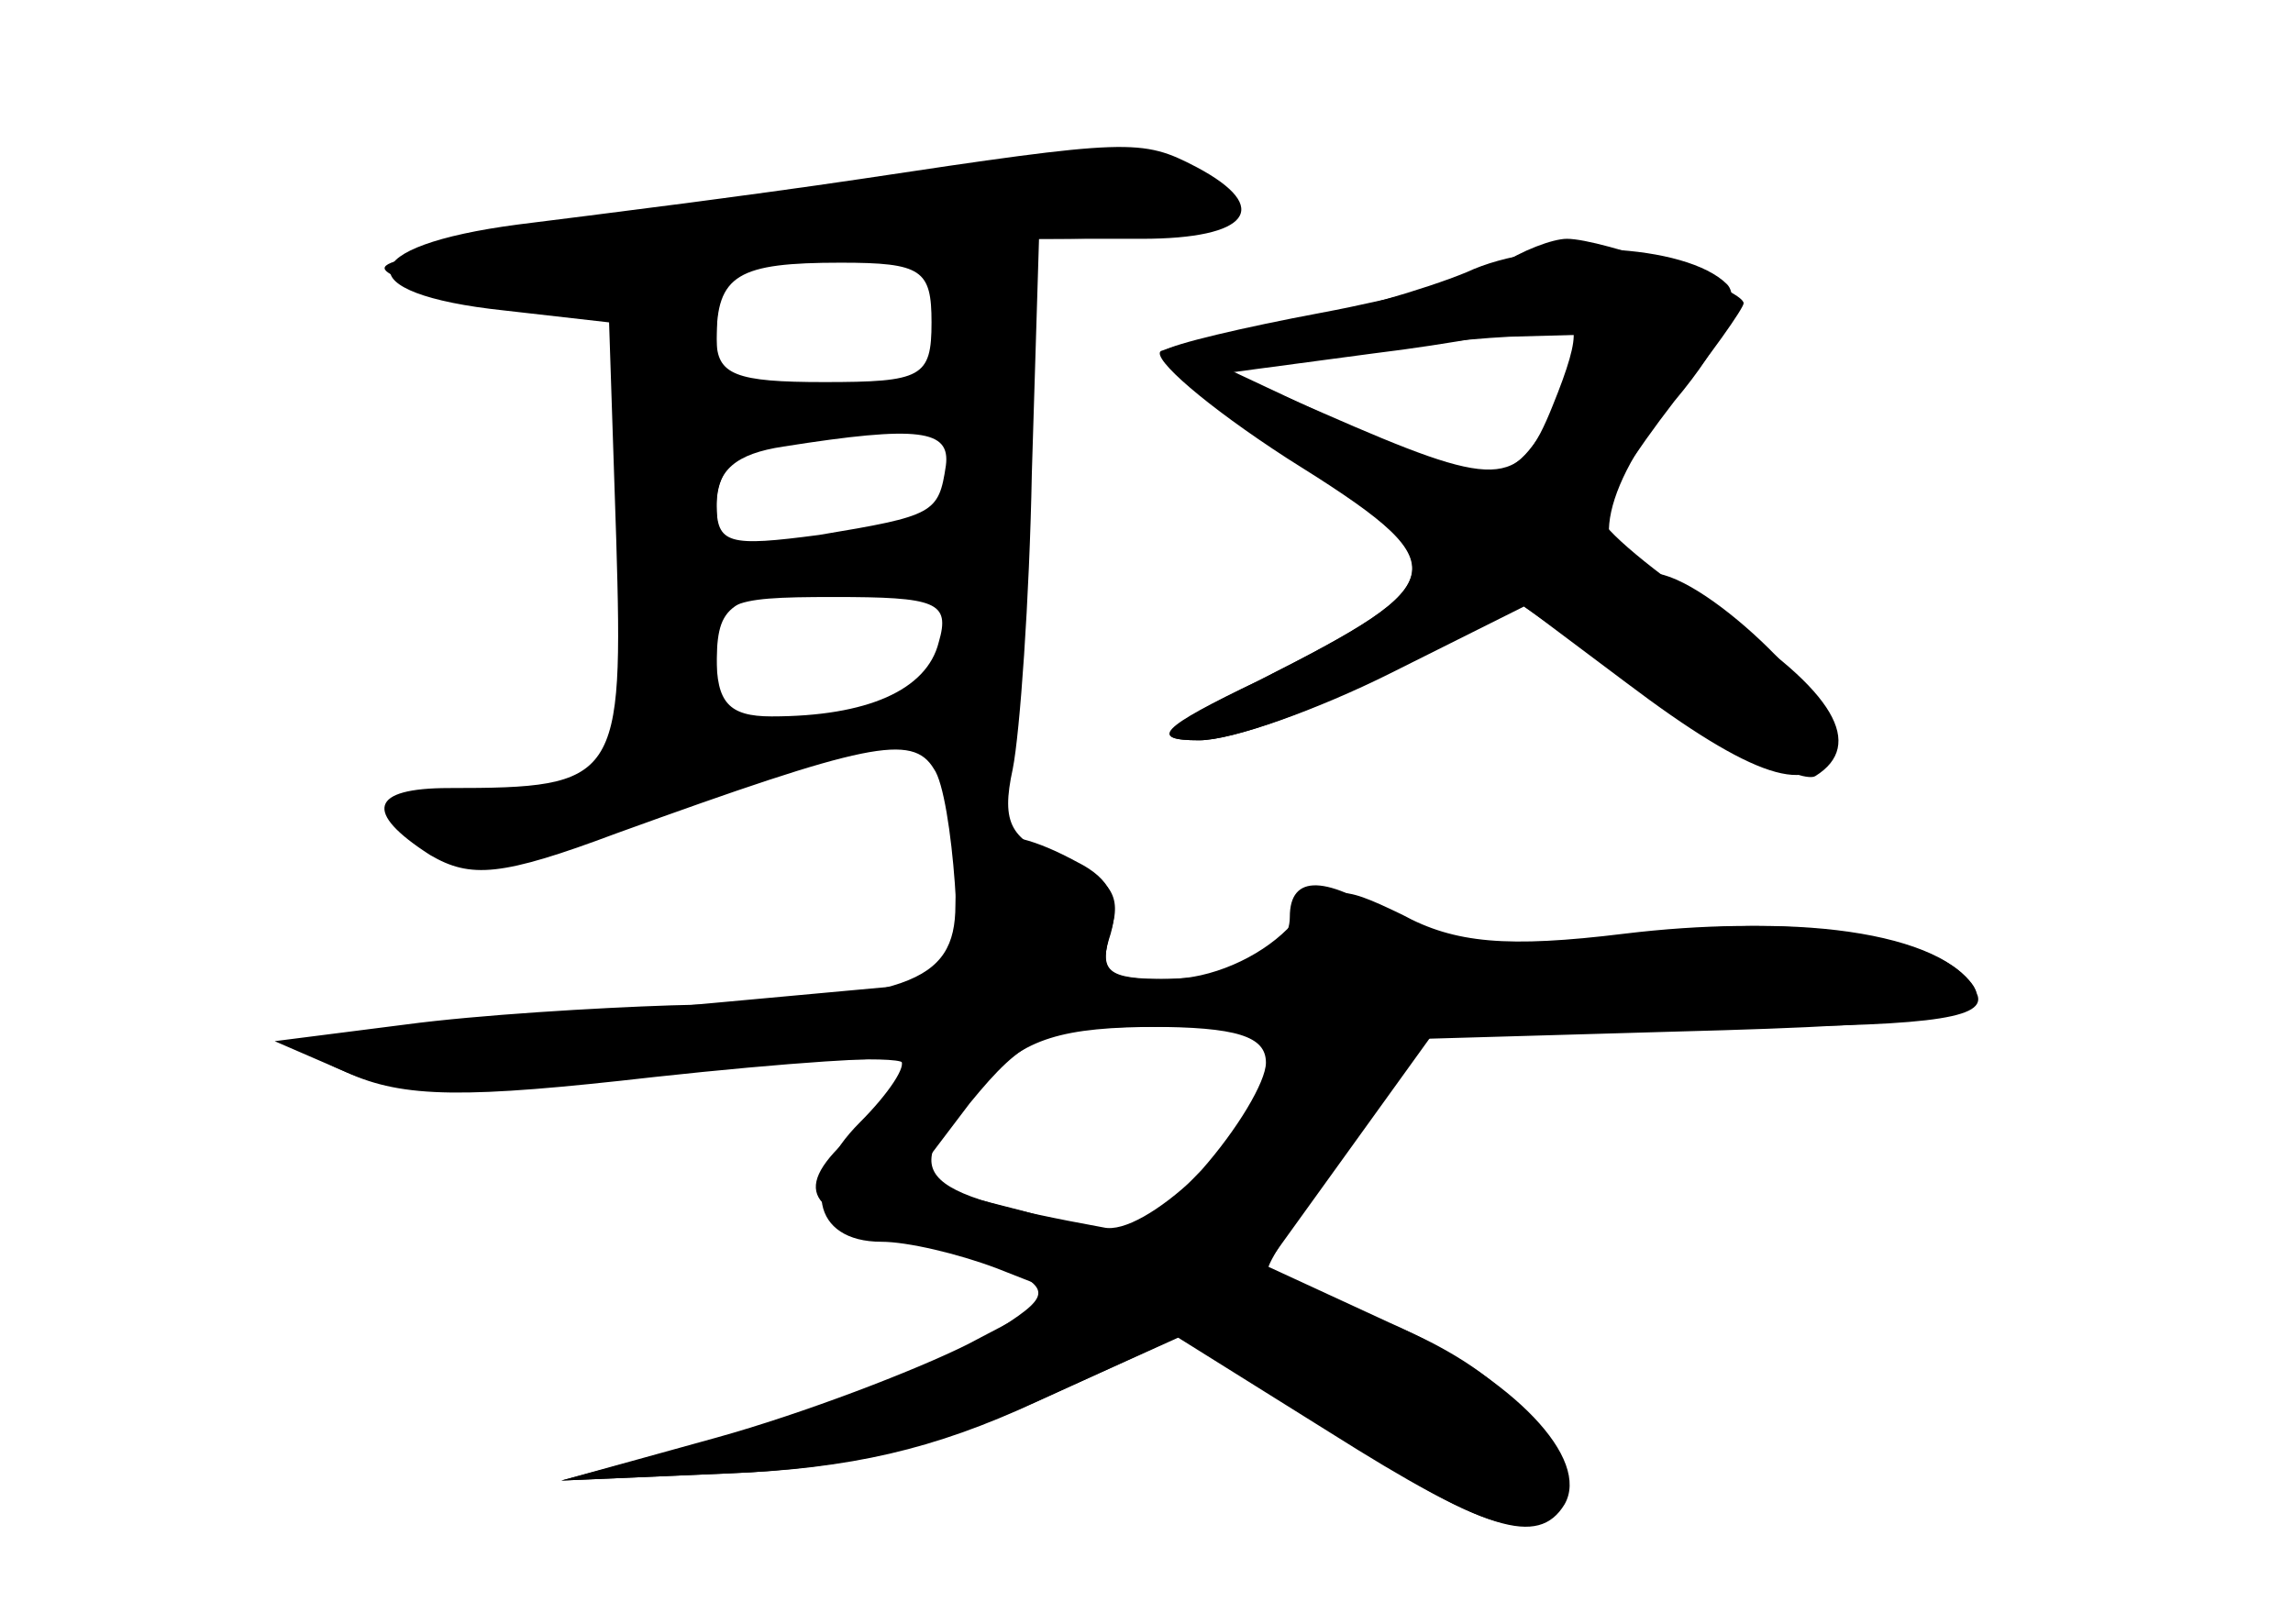 <?xml version="1.0" standalone="no"?>
<!DOCTYPE svg PUBLIC "-//W3C//DTD SVG 20010904//EN"
 "http://www.w3.org/TR/2001/REC-SVG-20010904/DTD/svg10.dtd">
<svg version="1.0" xmlns="http://www.w3.org/2000/svg"
 width="96pt" height="68pt" viewBox="0 0 96 68"
 preserveAspectRatio="xMidYMid meet">
<g transform="translate(0,68) scale(0.1,-0.1)" fill="#000000" stroke="none">
<g id="part-0" class="char-part">
  <path d="M360 605 c-47 -7 -111 -15 -143 -19 -69 -9 -72 -29 -6 -36 l44 -5 3
-91 c3 -101 1 -104 -70 -104 -33 0 -36 -10 -8 -28 17 -10 30 -9 78 9 105 38
124 42 133 27 8 -11 13 -87 7 -89 -2 0 -66 -6 -143 -13 -128 -11 -138 -13
-110 -25 24 -10 50 -11 128 -1 55 6 102 8 105 5 4 -4 -3 -15 -15 -25 -31 -25
-29 -37 10 -45 17 -4 40 -12 51 -17 17 -9 15 -12 -15 -30 -18 -11 -64 -28
-103 -39 l-71 -19 70 3 c50 2 87 11 131 31 l62 28 60 -41 c66 -45 92 -51 92
-21 0 26 -32 54 -80 70 -22 7 -40 16 -39 19 0 3 15 26 33 51 l33 45 104 3
c115 3 138 7 122 23 -19 19 -77 26 -143 18 -49 -6 -71 -4 -93 8 -27 13 -30 13
-48 -6 -12 -12 -32 -21 -50 -21 -26 0 -29 3 -24 20 5 15 0 22 -20 30 -22 8
-26 15 -21 38 3 15 7 71 8 124 l3 98 43 0 c45 0 55 13 23 30 -23 12 -28 12
-141 -5z m30 -60 c0 -23 -4 -25 -45 -25 -37 0 -45 3 -45 18 0 27 9 32 52 32
34 0 38 -3 38 -25z m6 -60 c-3 -20 -5 -21 -53 -29 -38 -5 -43 -4 -43 13 0 14
8 21 28 24 57 9 70 7 68 -8z m-3 -74 c-5 -20 -30 -31 -70 -31 -18 0 -23 6 -23
25 0 23 3 25 49 25 43 0 49 -2 44 -19z m140 -178 c-10 -30 -54 -71 -71 -67
-82 15 -87 22 -50 61 17 18 32 23 74 23 47 0 53 -2 47 -17z"/>
  <path d="M628 569 c-9 -5 -43 -14 -75 -20 -32 -6 -62 -13 -66 -16 -5 -3 19
-23 53 -45 71 -45 70 -51 -13 -93 -42 -20 -46 -25 -25 -25 14 0 50 13 80 29
l55 28 44 -33 c53 -40 78 -48 86 -28 6 16 -52 73 -75 74 -27 0 -24 32 7 70 17
21 31 41 31 43 0 6 -59 27 -74 27 -6 0 -19 -5 -28 -11z m24 -59 c-20 -36 -26
-36 -88 -8 l-49 23 40 6 c22 3 57 7 77 8 l37 1 -17 -30z"/>
</g>
<g id="part-1" class="char-part">
  <path d="M285 590 c-141 -21 -135 -19 -110 -30 11 -5 35 -6 53 -3 l32 5 0 -96
c0 -89 1 -96 20 -96 15 0 20 7 20 29 0 28 3 30 45 37 25 3 43 10 40 14 -3 5
-23 6 -45 3 -35 -5 -40 -3 -40 15 0 22 18 32 61 32 16 0 29 5 29 11 0 7 -16 8
-45 3 -45 -6 -45 -6 -45 24 0 26 4 30 38 36 20 3 67 6 104 6 65 0 94 12 62 24
-24 9 -86 5 -219 -14z"/>
</g>
<g id="part-2" class="char-part">
  <path d="M614 566 c-17 -7 -51 -17 -75 -21 -24 -4 -48 -10 -53 -12 -4 -3 19
-23 53 -45 72 -45 71 -51 -12 -93 -41 -20 -46 -25 -25 -25 14 0 50 13 80 28
l56 28 56 -39 c31 -21 61 -35 66 -32 21 13 8 36 -40 67 -27 18 -50 37 -50 42
0 4 14 26 31 48 21 25 28 43 22 49 -17 17 -77 20 -109 5z m36 -56 c-14 -35
-23 -35 -96 -3 l-39 17 60 8 c33 4 64 10 70 12 17 6 18 -2 5 -34z"/>
</g>
<g id="part-3" class="char-part">
  <path d="M400 301 c0 -33 -21 -40 -119 -42 -31 -1 -81 -4 -111 -8 l-55 -7 30
-13 c24 -11 50 -11 129 -2 55 6 101 9 103 7 3 -2 -5 -14 -17 -26 -25 -25 -20
-50 9 -50 11 0 32 -5 48 -11 l28 -11 -40 -21 c-22 -11 -69 -29 -105 -39 l-65
-18 70 3 c51 2 86 10 129 30 l59 27 64 -40 c65 -41 87 -48 98 -30 11 19 -21
53 -73 76 l-52 24 36 50 36 50 115 0 c87 0 114 3 111 13 -9 25 -72 36 -147 25
-61 -9 -74 -8 -96 6 -30 20 -45 20 -45 2 0 -16 -21 -26 -56 -26 -21 0 -24 4
-19 19 4 14 0 23 -14 30 -35 19 -51 13 -51 -18z m130 -66 c0 -8 -12 -28 -27
-45 -28 -29 -29 -30 -75 -17 l-47 12 25 33 c23 28 31 32 75 32 37 0 49 -4 49
-15z"/>
</g>
</g>
</svg>